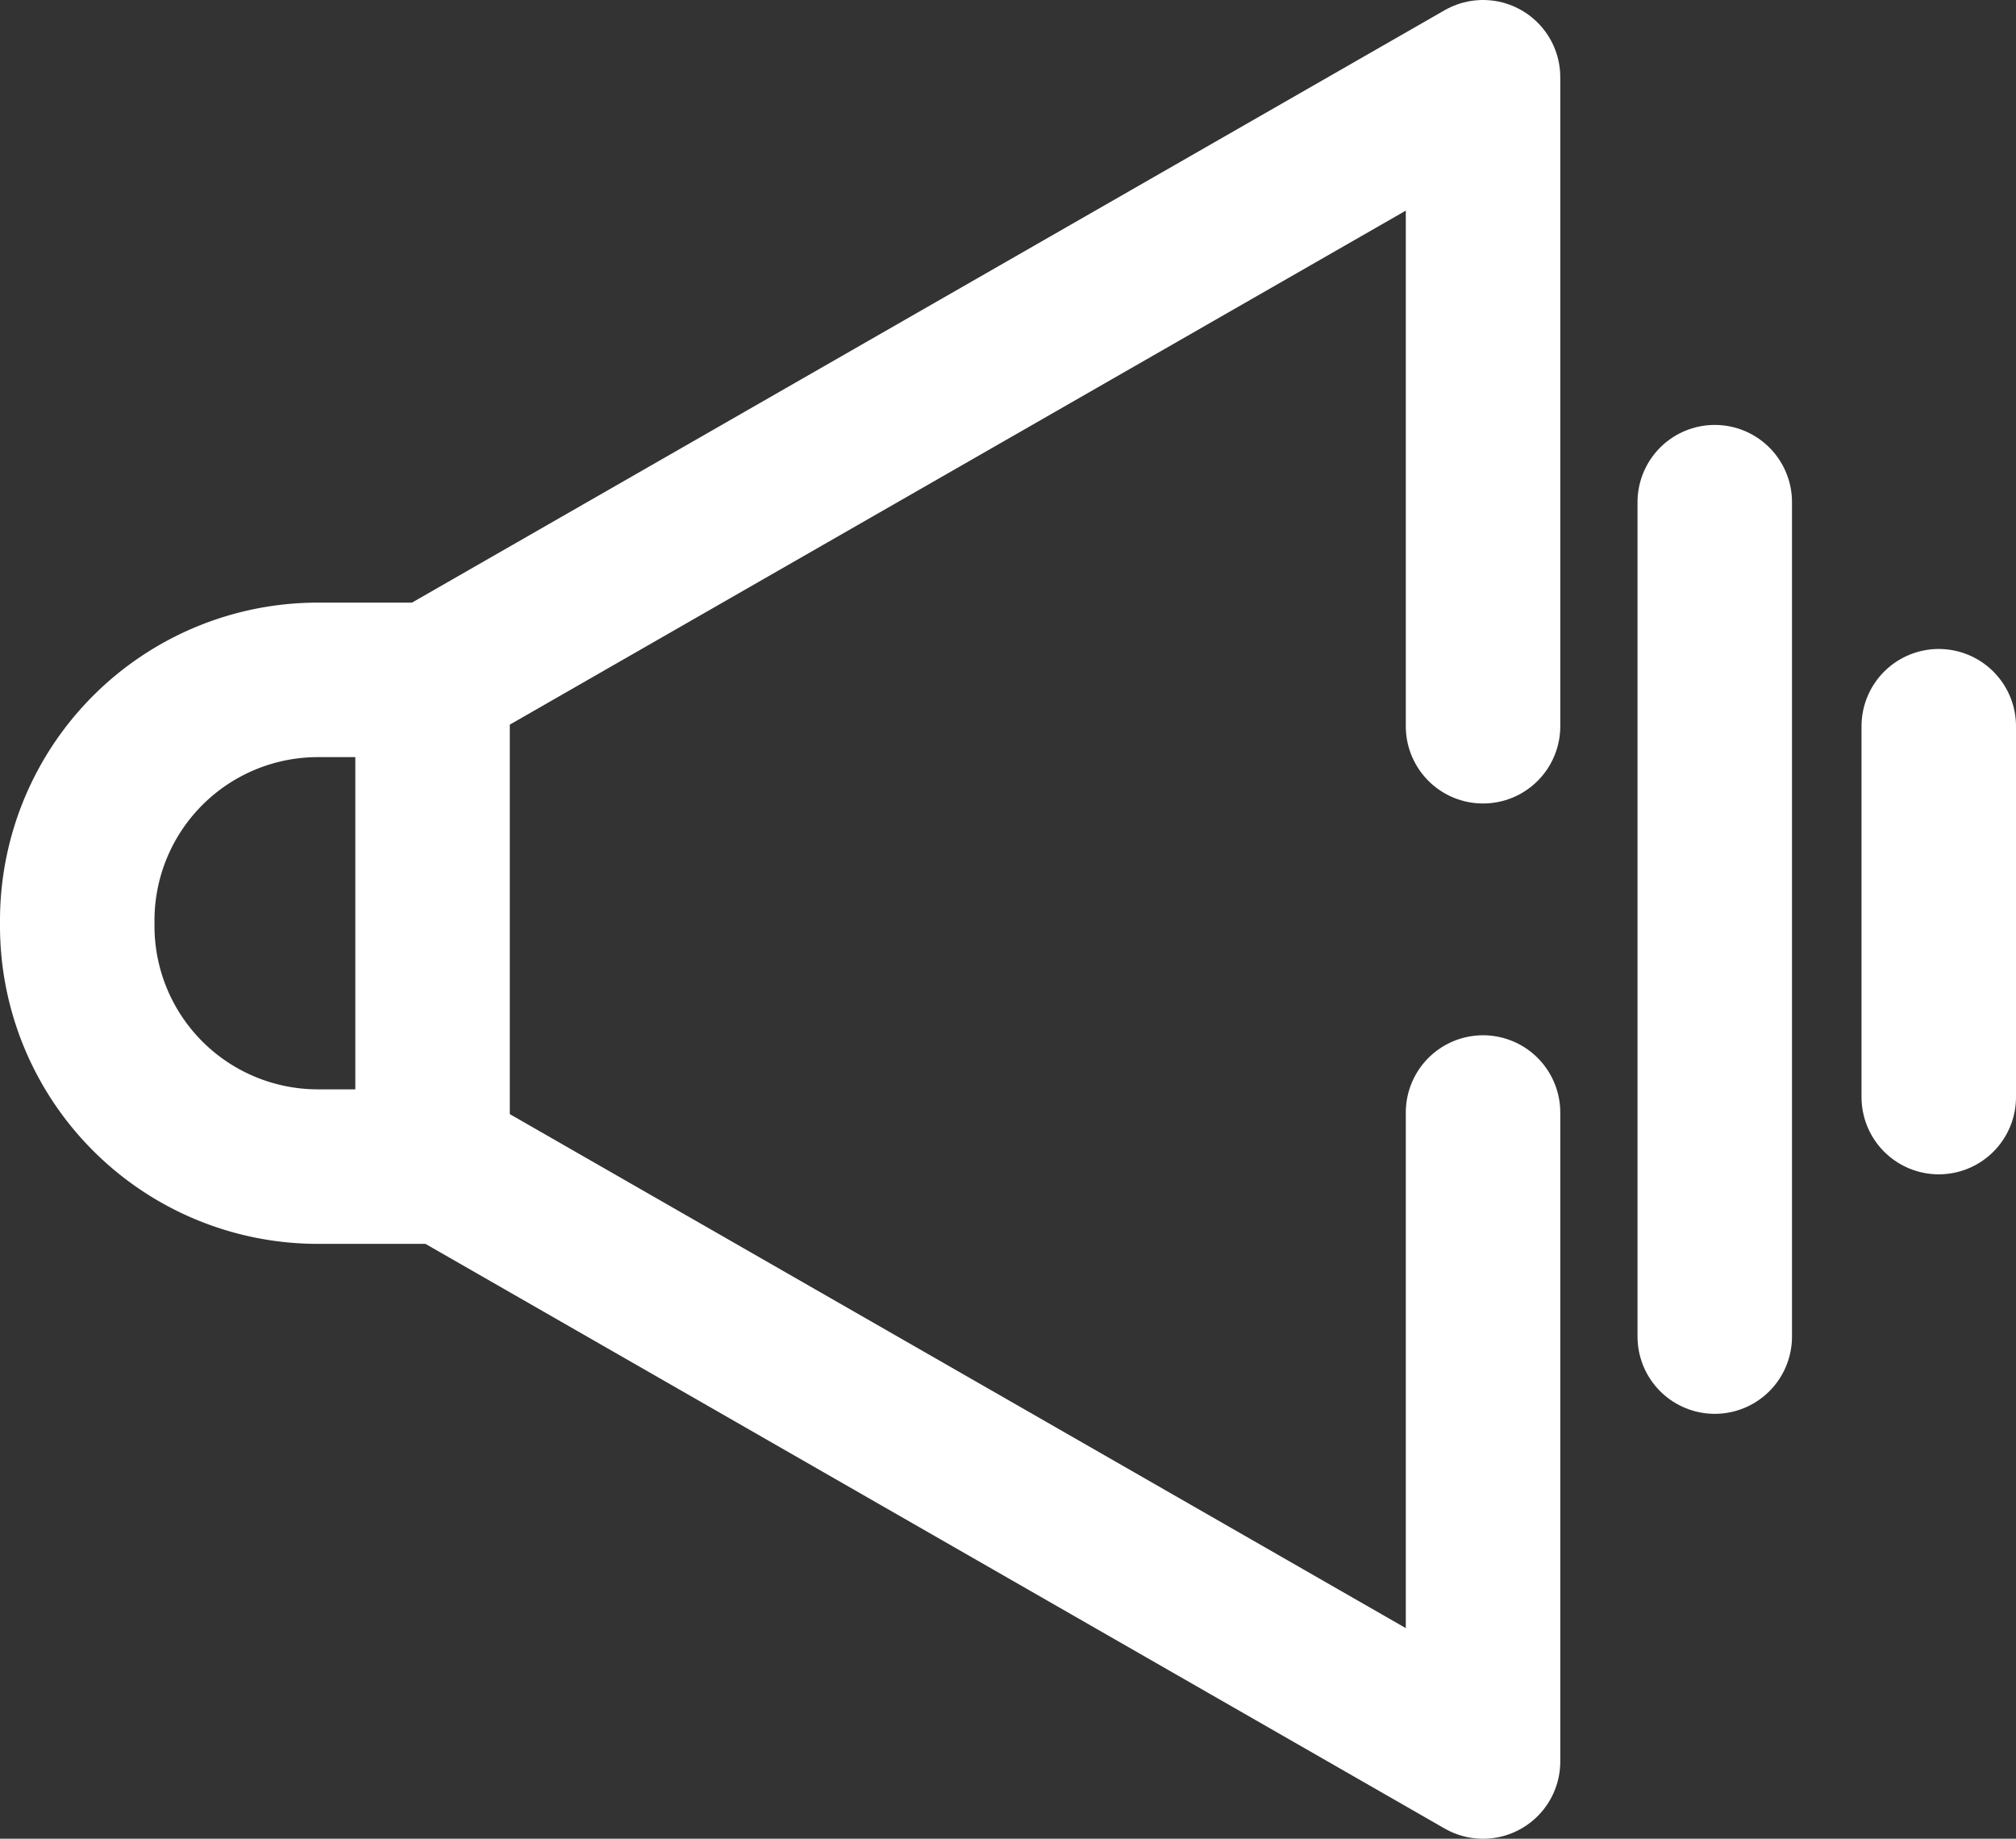 <svg xmlns="http://www.w3.org/2000/svg" width="26.1" height="23.8" viewBox="0 0 26.1 23.8">
  <rect x="0" y="0" width="26.1" height="23.8" fill="#333333" stroke="none"/>
  <g id="PIKTOGRAM-63" transform="translate(-0.4 -1.2)">
    <path id="Path_3188" data-name="Path 3188" d="M6,16.2V10H4.5a3.116,3.116,0,0,0-3.1,3.1v.1a3.116,3.116,0,0,0,3.1,3.1H6Z" fill="none" stroke="#fff" stroke-linecap="round" stroke-linejoin="round" stroke-miterlimit="10" stroke-width="2"/>
    <path id="Path_3189" data-name="Path 3189" d="M3.7,16.3" fill="none" stroke="#fff" stroke-linecap="round" stroke-linejoin="round" stroke-miterlimit="10" stroke-width="2"/>
    <line id="Line_299" data-name="Line 299" y2="10.8" transform="translate(22.6 7.7)" fill="none" stroke="#fff" stroke-linecap="round" stroke-linejoin="round" stroke-miterlimit="10" stroke-width="2"/>
    <line id="Line_300" data-name="Line 300" y2="4.8" transform="translate(25.5 10.6)" fill="none" stroke="#fff" stroke-linecap="round" stroke-linejoin="round" stroke-miterlimit="10" stroke-width="2"/>
    <path id="Path_3190" data-name="Path 3190" d="M19.6,15.6V24L6,16.2" fill="none" stroke="#fff" stroke-linecap="round" stroke-linejoin="round" stroke-miterlimit="10" stroke-width="2"/>
    <path id="Path_3191" data-name="Path 3191" d="M6,10,19.6,2.2v8.4" fill="none" stroke="#fff" stroke-linecap="round" stroke-linejoin="round" stroke-miterlimit="10" stroke-width="2"/>
  </g>
</svg>
